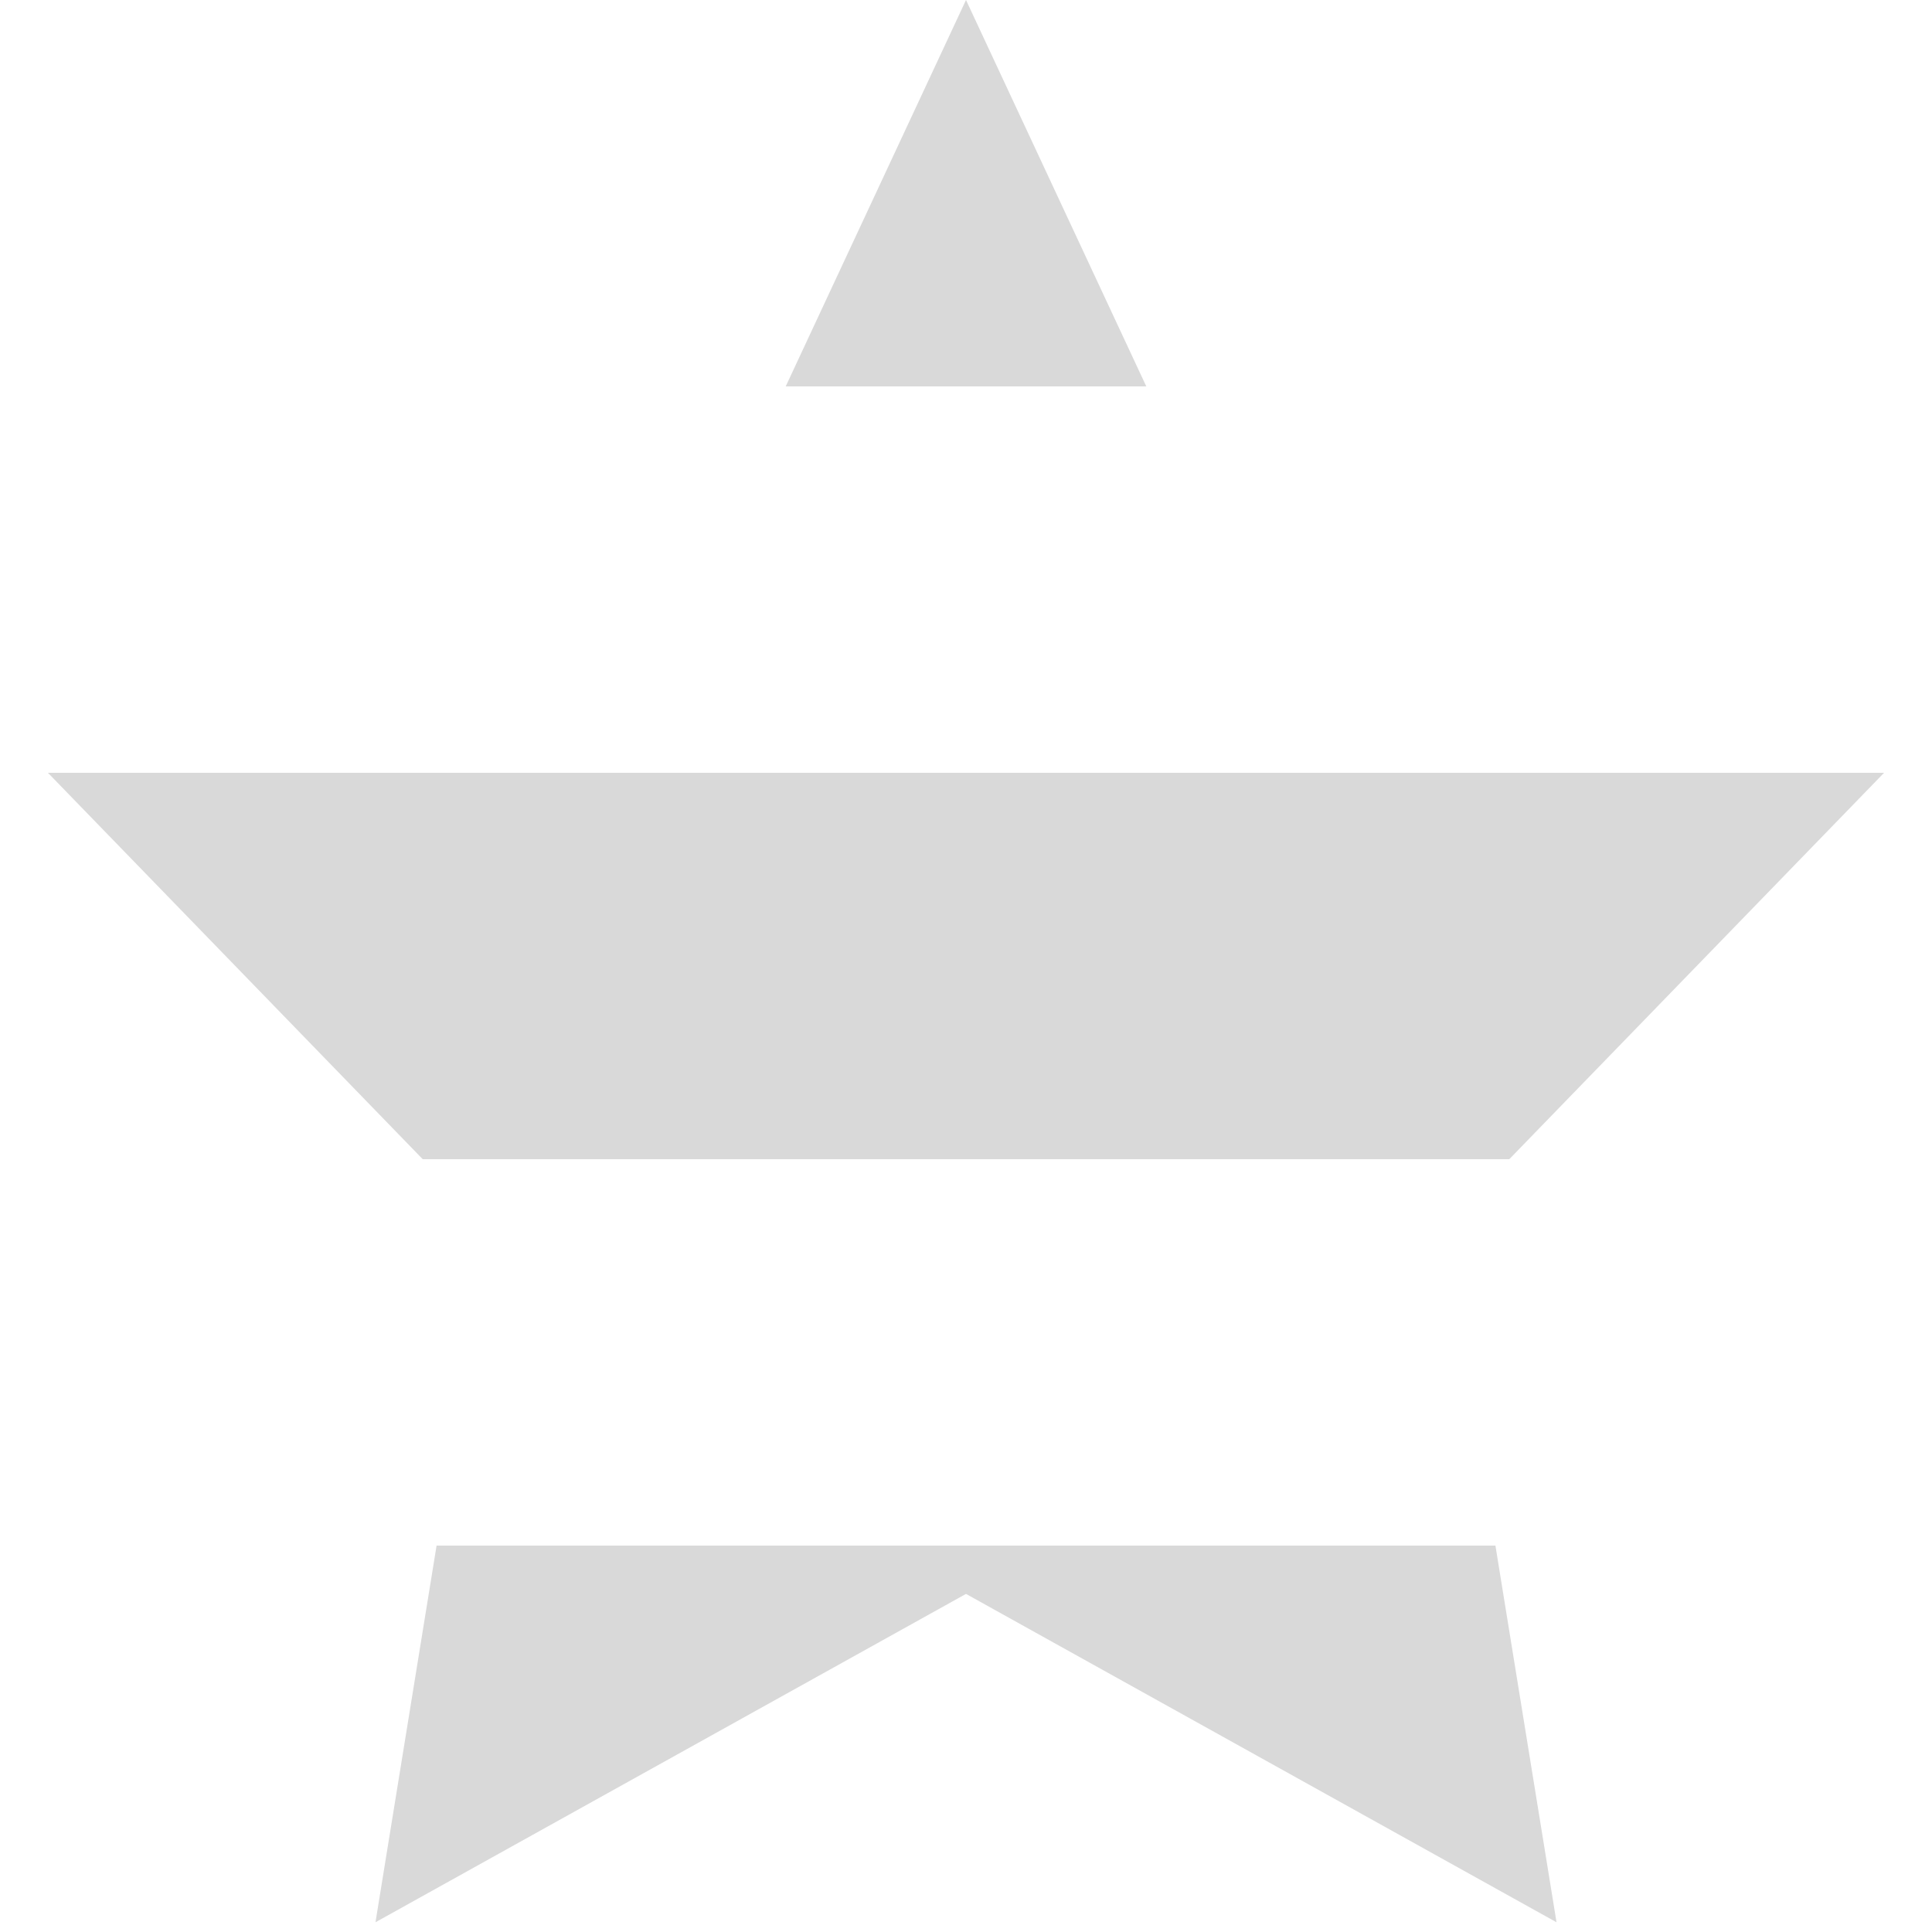 <svg width="100" height="100" viewBox="0 0 100 100" fill="none" xmlns="http://www.w3.org/2000/svg">
<path fill-rule="evenodd" clip-rule="evenodd" d="M50 0L59.332 20H40.668L50 0ZM21.88 60L2.481 40H97.519L78.12 60H21.88ZM22.597 80L19.435 99.496L50 82.5L80.565 99.496L77.403 80H22.597Z" fill="#D9D9D9"/>
</svg>
